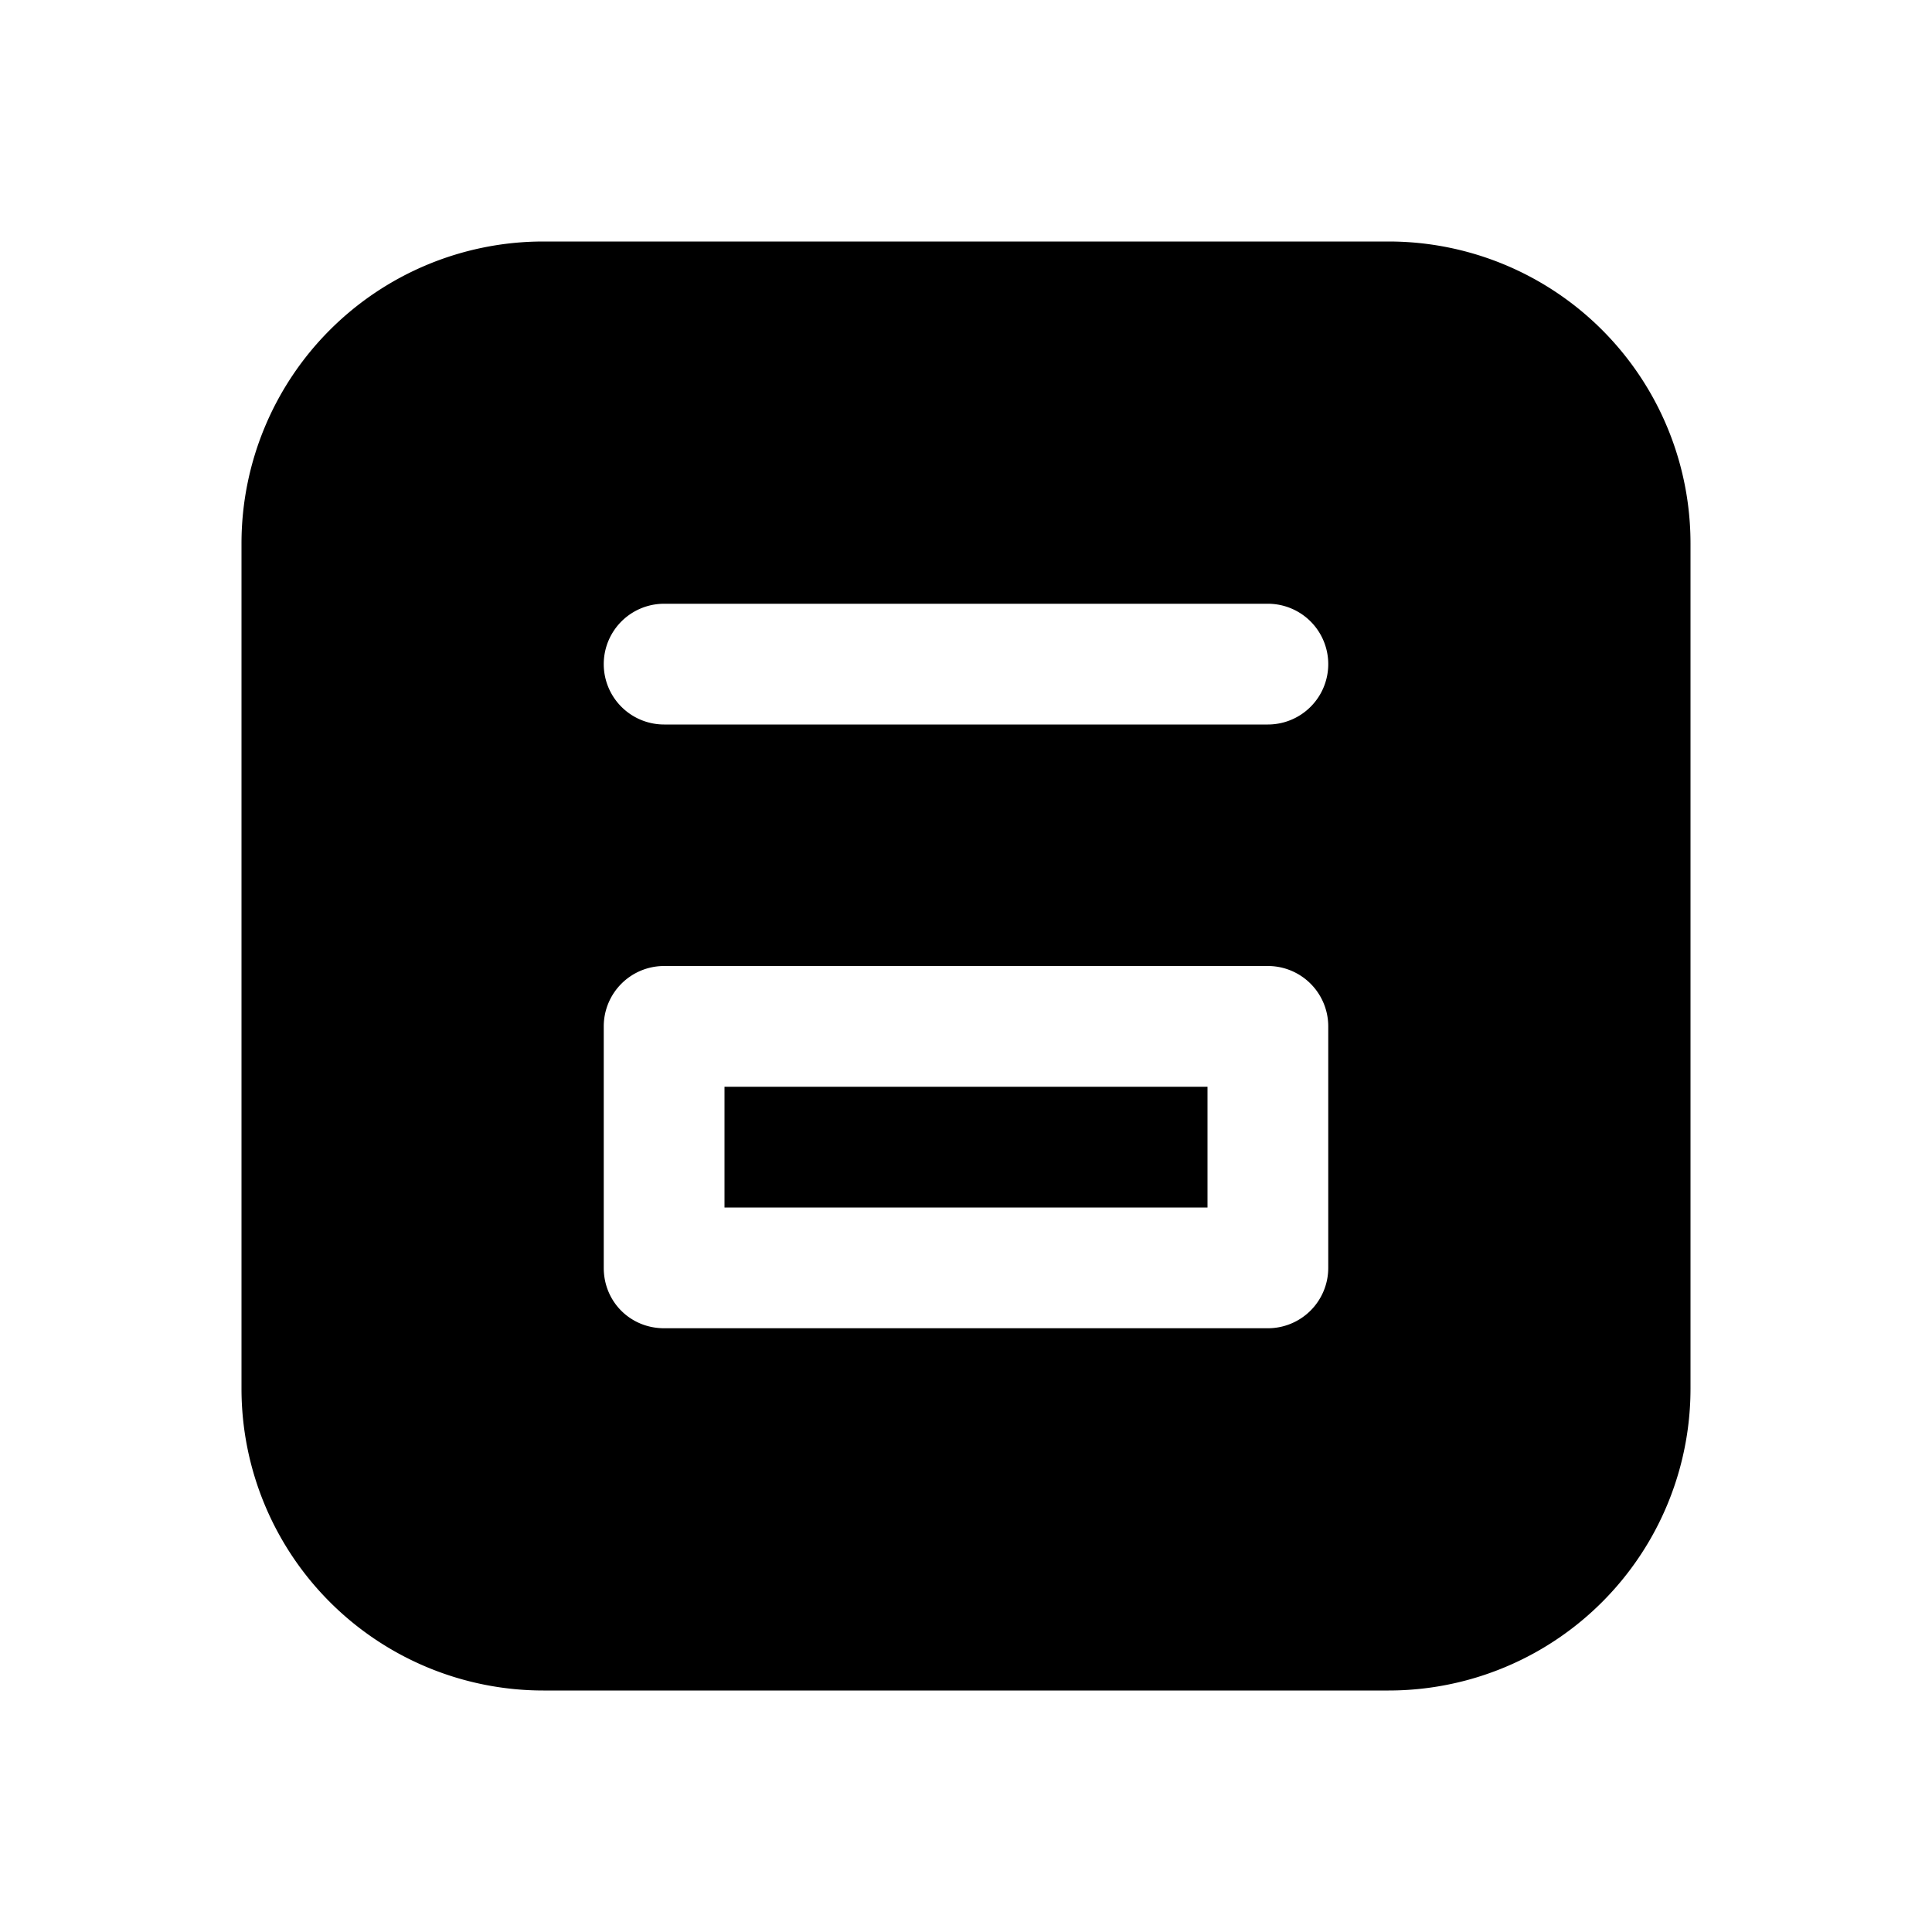 <svg width="16" height="16" viewBox="0 0 16 16" xmlns="http://www.w3.org/2000/svg"><path d="M6 10V9h4v1H6zm8 1.5a2.5 2.5 0 01-2.5 2.5h-7A2.5 2.5 0 012 11.5v-7A2.5 2.5 0 014.5 2h7A2.5 2.5 0 0114 4.5v7zM5.5 5a.5.5 0 000 1h5a.5.5 0 000-1h-5zm0 3a.5.5 0 00-.5.5v2c0 .28.22.5.5.5h5a.5.5 0 00.5-.5v-2a.5.5 0 00-.5-.5h-5z"/></svg>